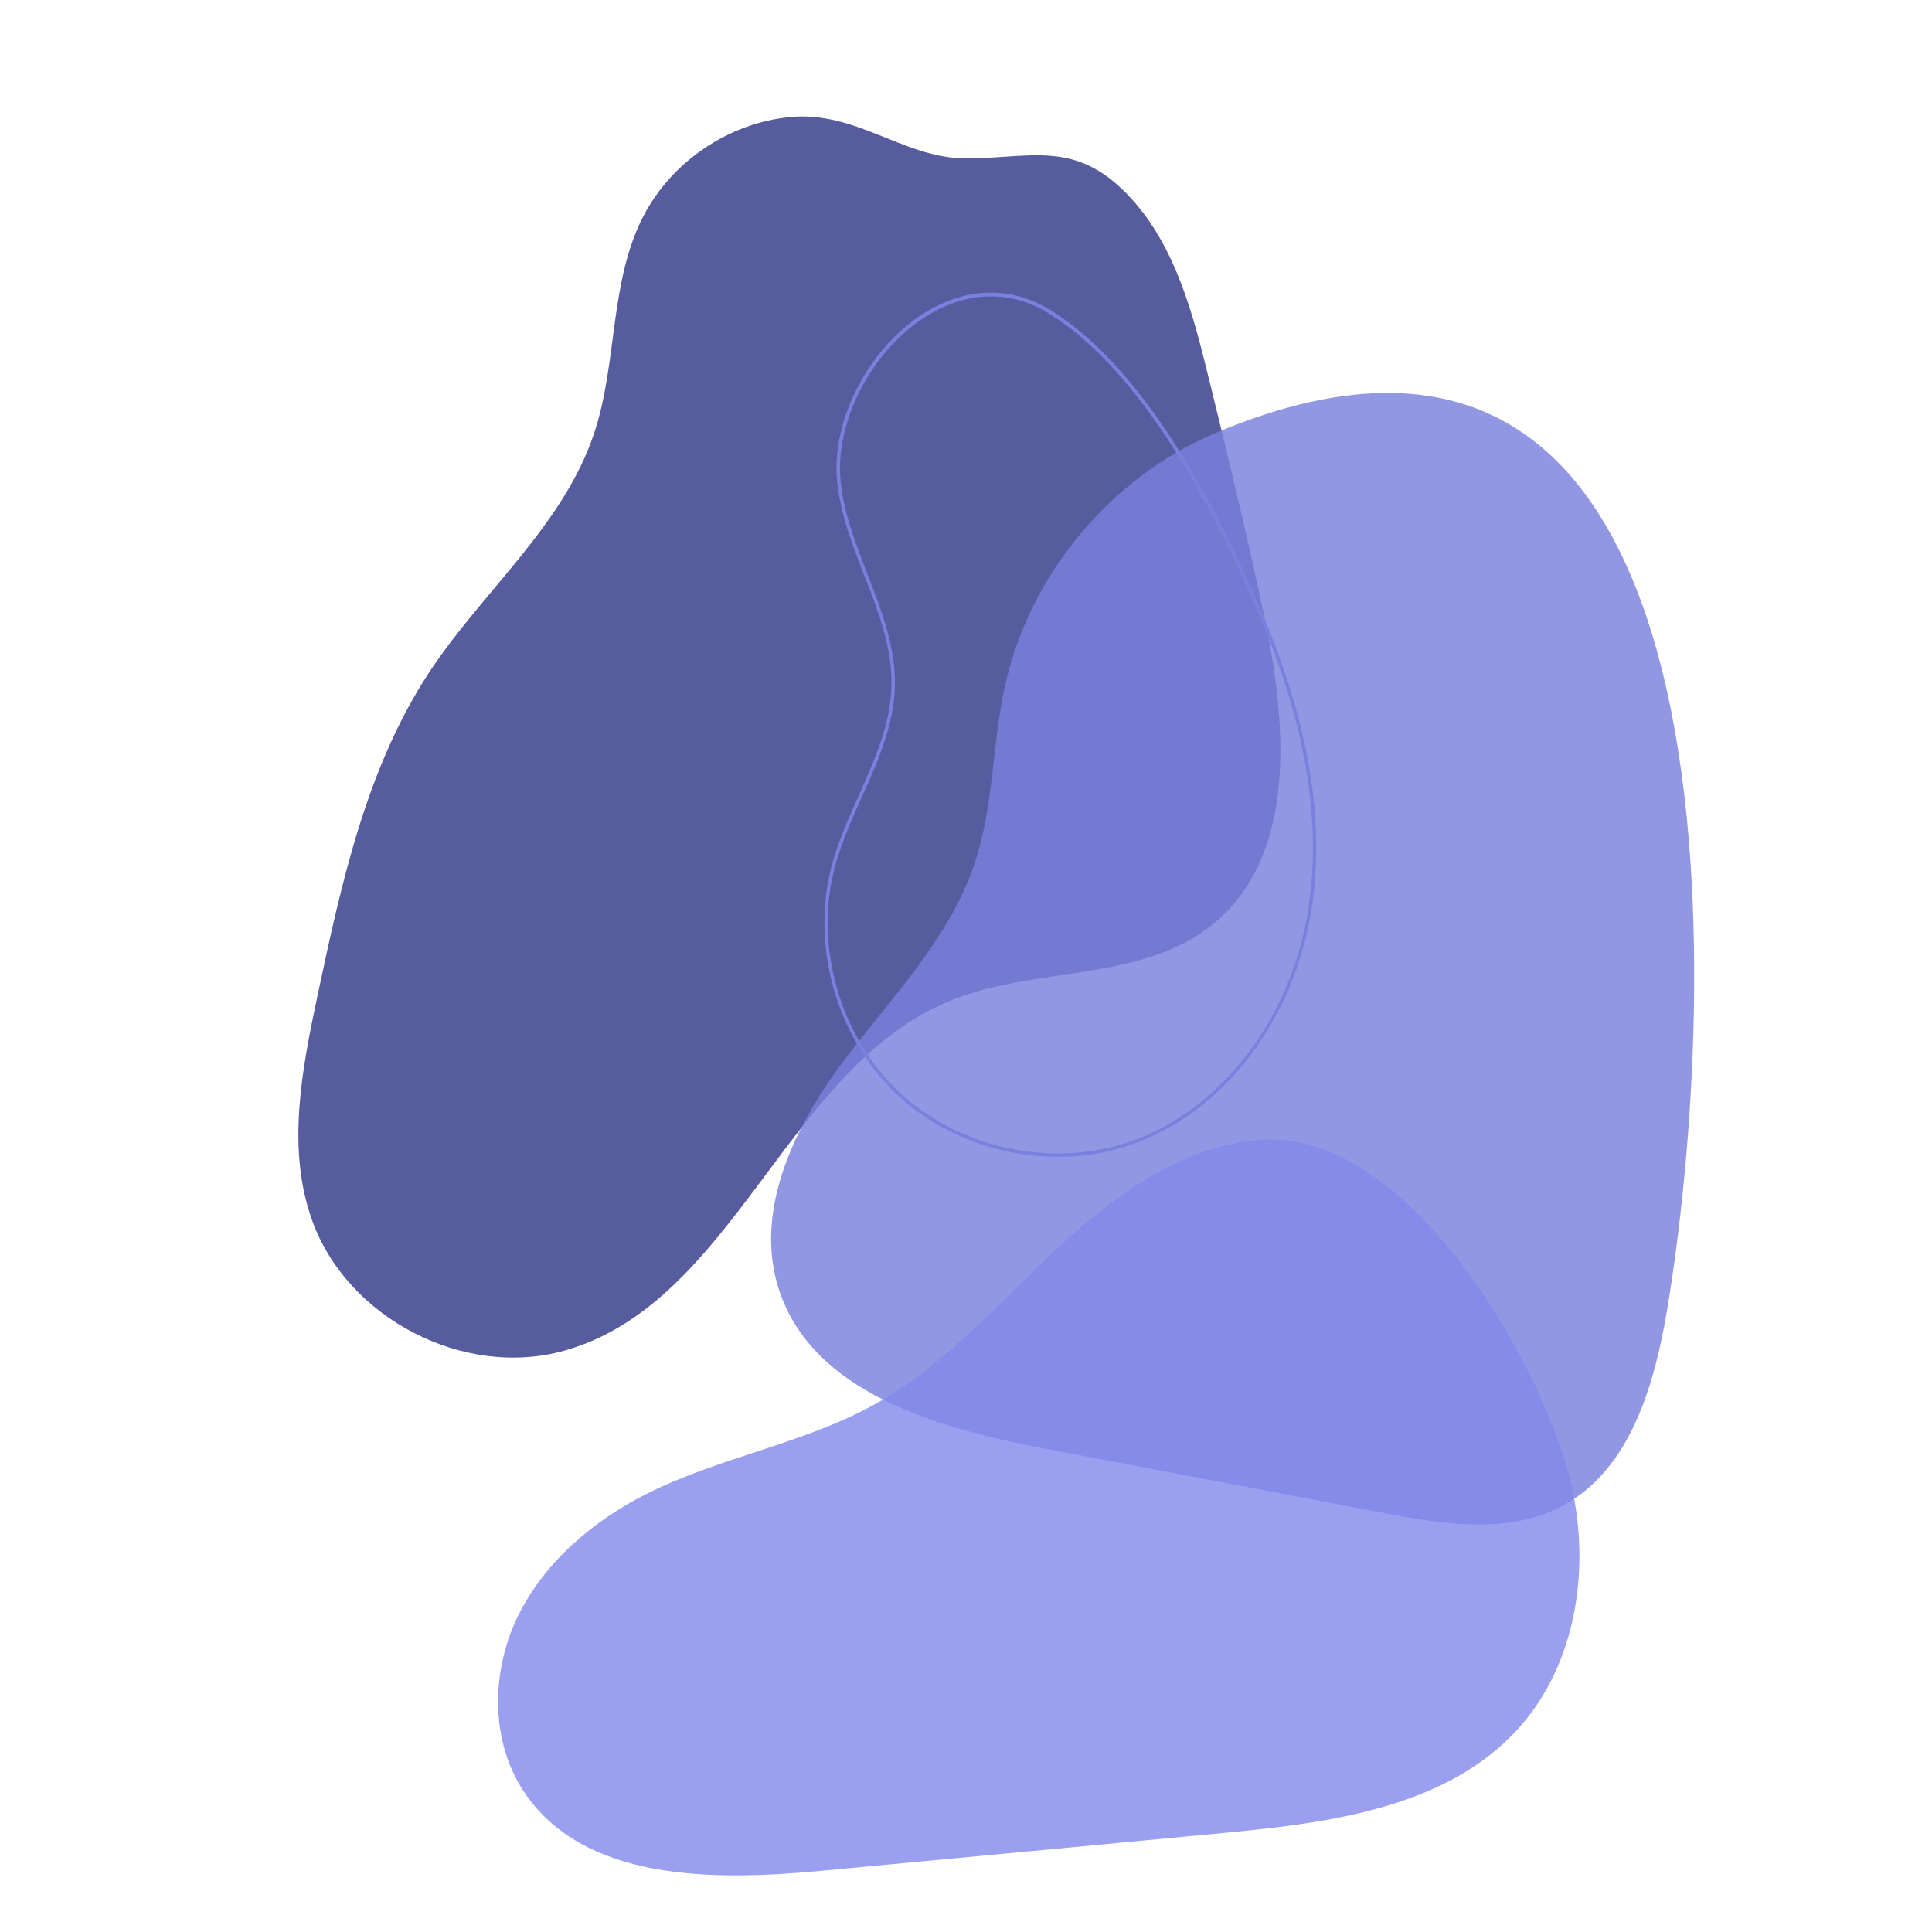 <?xml version="1.0" encoding="utf-8"?>
<!-- Generator: Adobe Illustrator 26.2.1, SVG Export Plug-In . SVG Version: 6.00 Build 0)  -->
<svg version="1.1" id="Layer_1" xmlns="http://www.w3.org/2000/svg" xmlns:xlink="http://www.w3.org/1999/xlink" x="0px" y="0px"
	 viewBox="0 0 1000 1000" style="enable-background:new 0 0 1000 1000;" xml:space="preserve">
<style type="text/css">
	.st0{fill:#575C9E;}
	.st1{opacity:0.82;fill:#7A80DD;}
	.st2{opacity:0.8;}
	.st3{fill:#8188EB;}
	.st4{fill:#7A80DD;}
</style>
<g>
	<defs>
		<rect id="SVGID_1_" x="123.1" y="29.3" width="576.7" height="833"/>
	</defs>
	<clipPath id="SVGID_00000064331857385285916660000017720966486999588224_">
		<use xlink:href="#SVGID_1_"  style="overflow:visible;"/>
	</clipPath>
</g>
<path class="st0" d="M408.8,60.6c-31.7,3.1-61.3,23.1-75.9,51.5c-17.6,34.2-13.2,75.7-25.4,112.2c-15.8,47.4-57,81.1-84.7,122.7
	c-32.9,49.6-45.9,109.3-58.3,167.6c-8.2,38.7-16.3,79.7-3,116.9c18.1,50.8,78.6,82.2,130.6,67.6c88.1-24.7,115.1-146.8,199.9-181.2
	c43.9-17.9,98.3-9.5,135.3-39.1c43.8-35.1,39-102.3,27.6-157.2c-8.7-41.8-18.8-83.3-29-124.8c-8.2-33.6-17.2-68.8-40.6-94.3
	c-28.9-31.5-52.6-19.9-87.6-20.6C466.9,81,442.7,57.3,408.8,60.6z"/>
<path class="st1" d="M520.2,354.8c-6.7,30.4-5.8,62.4-15.7,91.9c-13.2,39.9-44.3,70.7-69.3,104.4c-25,33.7-45.1,76.9-31.9,116.8
	c17.6,53.1,82.1,71.4,137,81.8c58.4,11.1,116.9,22.2,175.3,33.3c31,5.9,64.9,11.4,92.8-3.4c35.5-18.8,48-62.8,54.6-102.3
	C889.2,520.2,908,106.9,629.4,224C575,246.8,533,297.2,520.2,354.8z"/>
<g class="st2">
	<path class="st3" d="M650.6,590.1c-40.4,3.9-75.2,29.6-104.8,57.4c-29.6,27.8-56.8,59.1-92.2,78.9c-37.1,20.8-80.5,27.6-118.5,46.6
		c-28.1,14.1-53.5,35.6-67.2,63.9c-13.7,28.3-14.2,64,3.1,90.2c30.7,46.6,97.7,46.5,153.3,41.3c69.5-6.5,138.9-13,208.4-19.6
		c55.1-5.2,115.5-12.9,152.8-53.7c31.1-34.1,38.3-85.5,26.9-130.3C796.2,701.8,726.8,582.7,650.6,590.1z"/>
</g>
<g>
	<path class="st4" d="M547.8,598.8c-30.7,0-61.6-11.5-83.8-32.5c-31.1-29.4-44.5-76.9-33.5-118.3c3.3-12.5,8.8-24.6,14-36.3
		c8.1-18.1,16.5-36.8,16.9-56.7c0.5-19.8-6.9-38.9-14.1-57.3c-6.1-15.6-12.4-31.8-14-48.7c-3.1-31.5,16.3-68.9,45-86.9
		c21.5-13.5,44.6-14.2,64.9-1.9c49.4,30,88.2,104.5,112,161.8c23.5,56.5,31.2,108.2,22.8,153.6c-10.3,55.9-47.2,102-94.1,117.4
		C572.3,597,560,598.8,547.8,598.8z M512.9,153.4c-11.2,0-22.6,3.5-33.6,10.4c-28.2,17.7-47.2,54.3-44.2,85.2
		c1.6,16.6,7.9,32.6,13.9,48.2c7.2,18.6,14.7,37.8,14.2,58c-0.5,20.2-8.9,39.1-17.1,57.3c-5.2,11.6-10.6,23.7-13.9,36
		c-10.9,40.7,2.3,87.5,33,116.5c30.6,29,78.1,39.6,118.2,26.4c46.3-15.2,82.8-60.8,92.9-116c8.3-45.1,0.7-96.5-22.7-152.6
		c-23.7-57-62.3-131.2-111.3-160.9C533,156.2,523,153.4,512.9,153.4z"/>
</g>
</svg>
